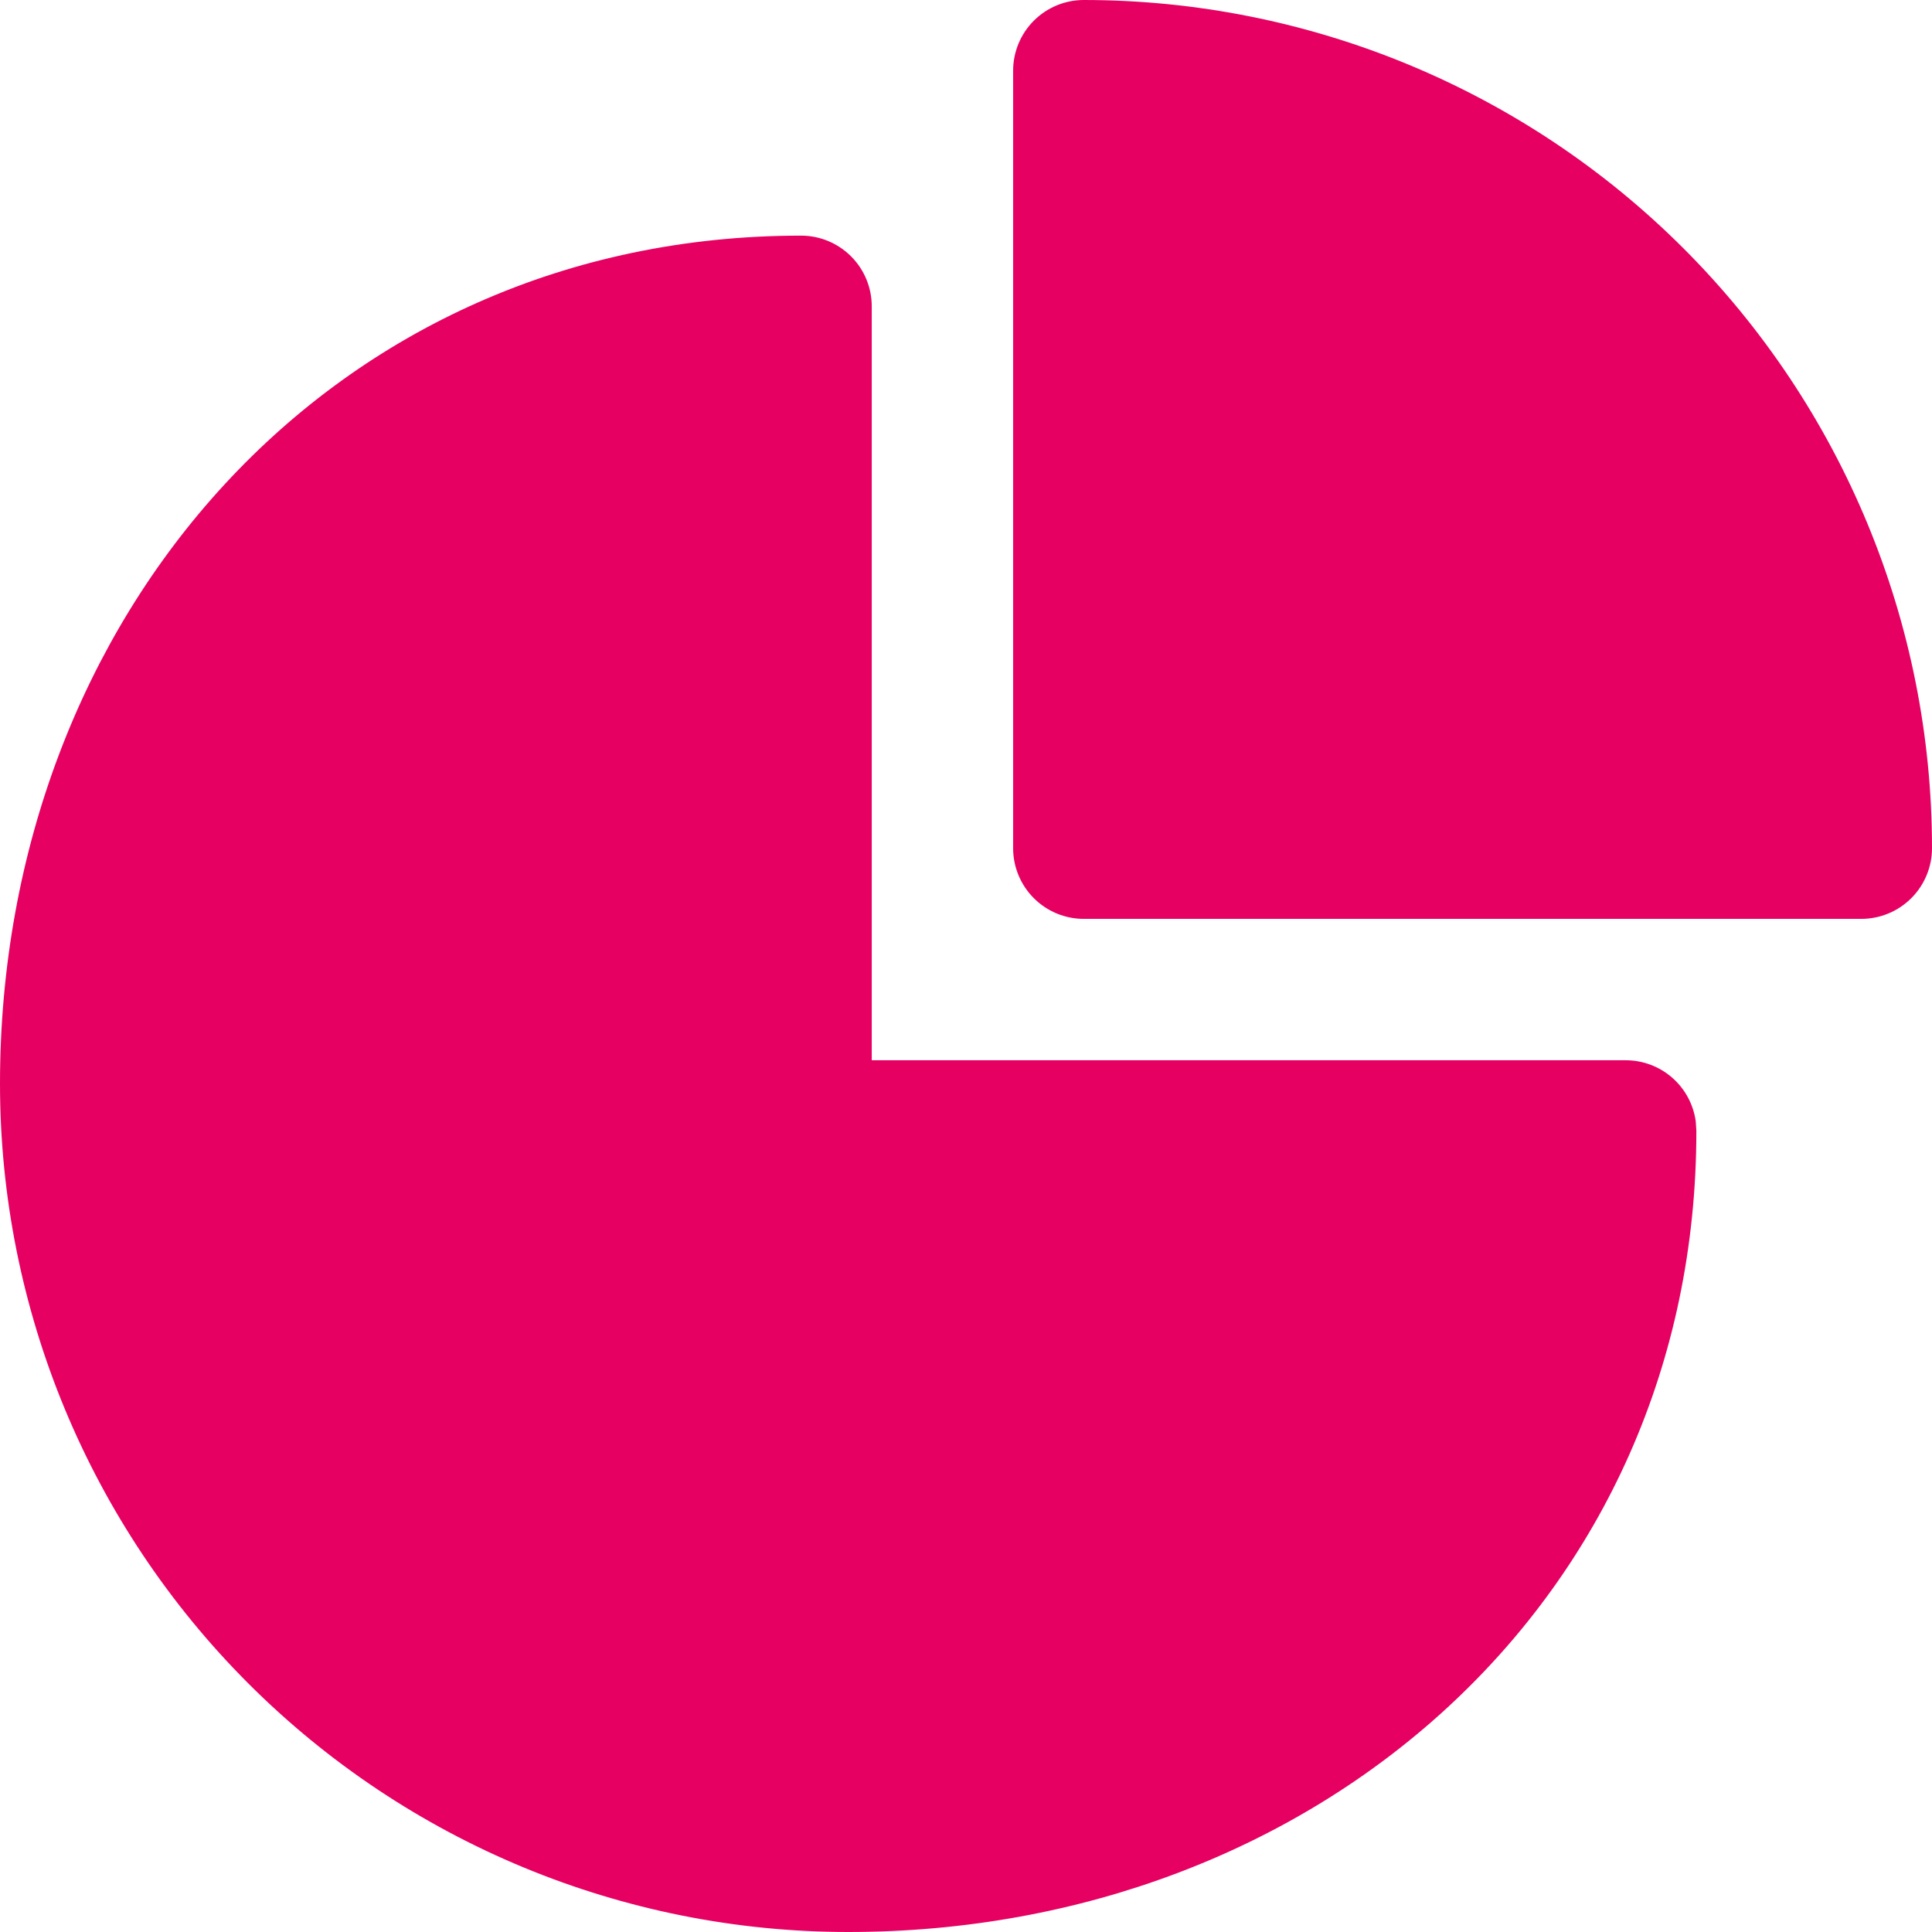 <svg width="28" height="28" viewBox="0 0 28 28" fill="none" xmlns="http://www.w3.org/2000/svg">
<path d="M11.61 3.415C11.881 3.415 12.142 3.523 12.334 3.715C12.526 3.907 12.634 4.167 12.634 4.439V15.366H23.561C23.808 15.366 24.047 15.455 24.234 15.618C24.421 15.781 24.542 16.006 24.576 16.251L24.585 16.39C24.585 23.178 19.081 28 12.293 28C9.032 28 5.906 26.705 3.6 24.399C1.295 22.094 0 18.967 0 15.707C0 8.919 4.821 3.415 11.61 3.415ZM15.707 0C18.967 0 22.094 1.295 24.399 3.6C26.705 5.906 28 9.032 28 12.293C28 12.564 27.892 12.825 27.7 13.017C27.508 13.209 27.247 13.317 26.975 13.317H15.707C15.435 13.317 15.175 13.209 14.983 13.017C14.791 12.825 14.683 12.564 14.683 12.293V1.024C14.683 0.753 14.791 0.492 14.983 0.3C15.175 0.108 15.435 0 15.707 0Z" fill="#E60062"/>
</svg>
